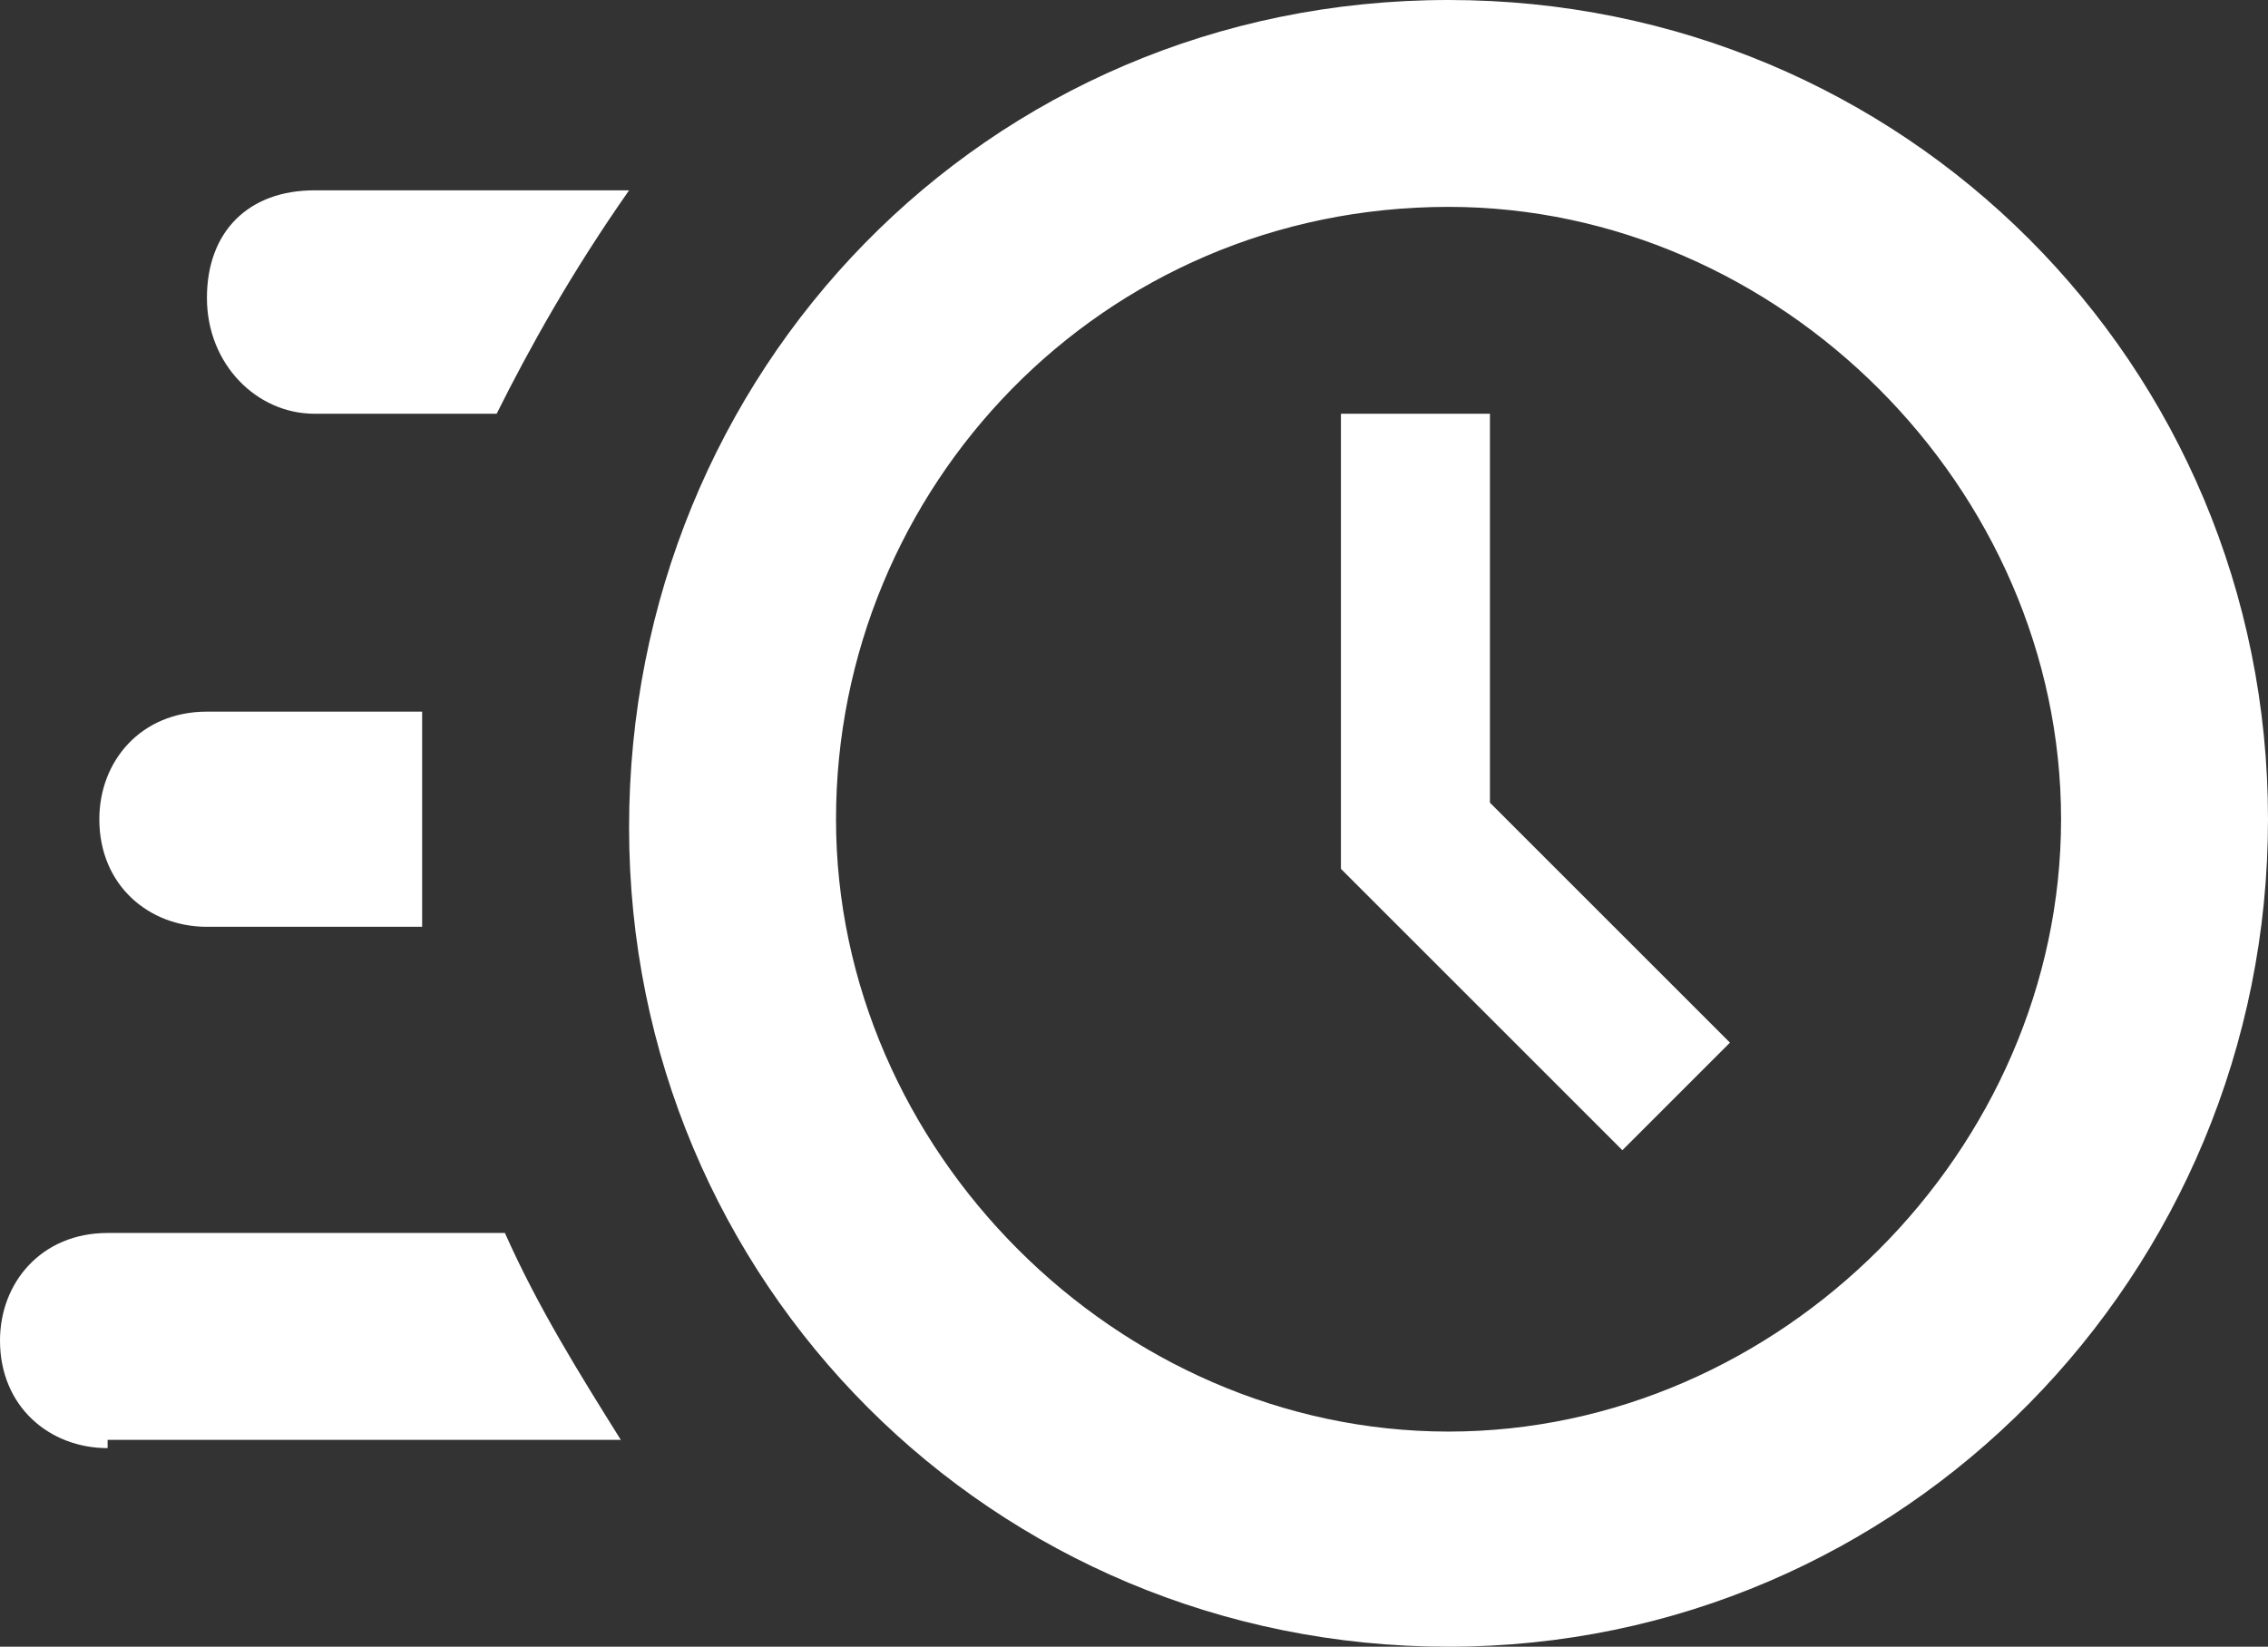 <?xml version="1.0" encoding="utf-8"?>
<!-- Generator: Adobe Illustrator 22.1.0, SVG Export Plug-In . SVG Version: 6.00 Build 0)  -->
<svg version="1.1" id="Layer_1" xmlns="http://www.w3.org/2000/svg" xmlns:xlink="http://www.w3.org/1999/xlink" x="0px" y="0px"
	 width="27.4px" height="19.9px" viewBox="0 0 27.4 19.9" style="enable-background:new 0 0 27.4 19.9;" xml:space="preserve">
<rect x="0" y="0" width="27.4" height="19.9" fill="#333333" stroke="none"/>
<style type="text/css">
	.st0{fill:#FFFFFF;}
</style>
<path class="st0" d="M17.5,0c5.5,0,9.9,4.4,9.9,9.9s-4.4,10-9.9,10S7.6,15.5,7.6,10S11.9,0,17.5,0 M17.5,2.5c-4.2,0-7.4,3.4-7.4,7.4
	s3.4,7.4,7.4,7.4s7.4-3.4,7.4-7.4S21.5,2.5,17.5,2.5 M16.2,5H18v4.7l2.9,2.9l-1.3,1.3l-3.4-3.4V5 M1.3,17.5c-0.7,0-1.3-0.5-1.3-1.3
	c0-0.7,0.5-1.3,1.3-1.3h4.8c0.4,0.9,0.9,1.7,1.4,2.5H1.3 M2.5,11.2c-0.7,0-1.3-0.5-1.3-1.3c0-0.7,0.5-1.3,1.3-1.3h2.6v1.3v1.3H2.5
	 M3.8,5C3.1,5,2.5,4.4,2.5,3.6S3,2.3,3.8,2.3h3.8C6.9,3.3,6.4,4.2,6,5H3.8z"/>
</svg>
